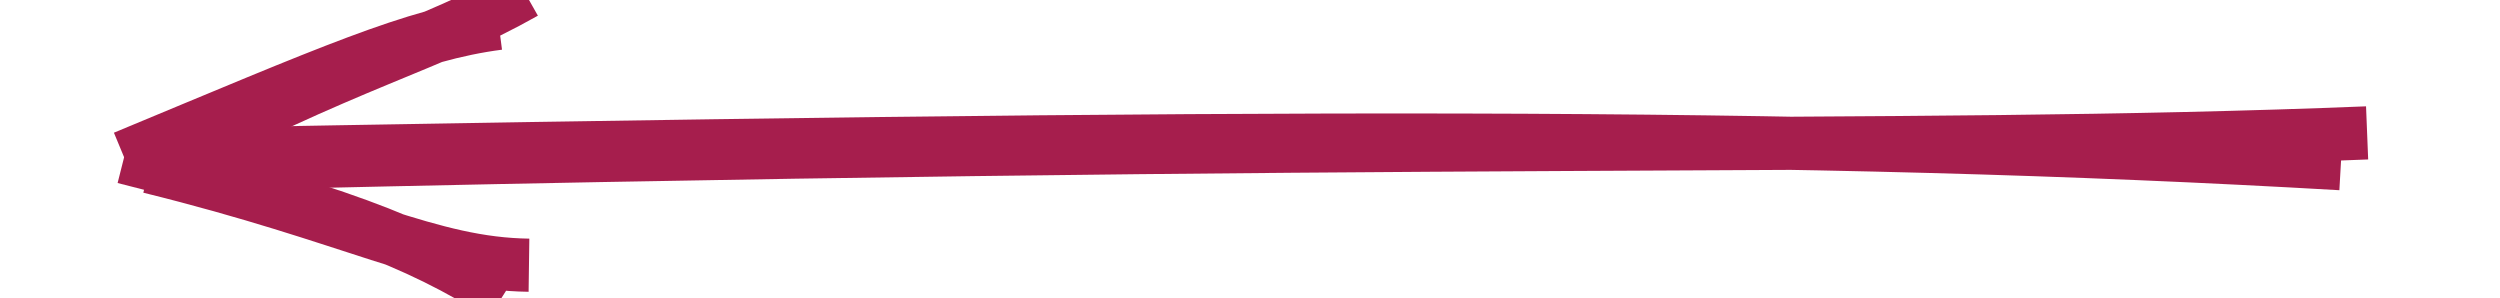 <svg version="1.1" xmlns="http://www.w3.org/2000/svg" viewBox="0 0 188.121 22.43">
  <!-- svg-source:excalidraw -->
  <defs>
    <style>
      @font-face {
        font-family: "Virgil";
        src: url("https://excalidraw.com/FG_Virgil.woff2");
      }
      @font-face {
        font-family: "Cascadia";
        src: url("https://excalidraw.com/Cascadia.woff2");
      }
    </style>
  </defs>
  <g><g transform="translate(176.661 11.576) rotate(0 -82.6 -0.362)"><path d="M1.46 -1.576 C-34.739 -0.12, -68.876 -1.521, -164.735 0.853 M-0.513 0.74 C-41.004 -1.592, -81.175 -1.452, -166.661 0.128" stroke="#a61e4d" stroke-width="4" fill="none"></path></g><g transform="translate(176.661 11.576) rotate(0 -82.6 -0.362)"><path d="M-137.17 -12.137 C-144.561 -7.963, -149.935 -7.135, -165.396 0.982 M-139.143 -9.821 C-145.552 -8.991, -151.731 -6.218, -167.322 0.257" stroke="#a61e4d" stroke-width="4" fill="none"></path></g><g transform="translate(176.661 11.576) rotate(0 -82.6 -0.362)"><path d="M-136.857 8.381 C-144.401 8.277, -149.84 4.827, -165.396 0.982 M-138.83 10.697 C-145.49 6.471, -151.746 4.189, -167.322 0.257" stroke="#a61e4d" stroke-width="4" fill="none"></path></g></g></svg>